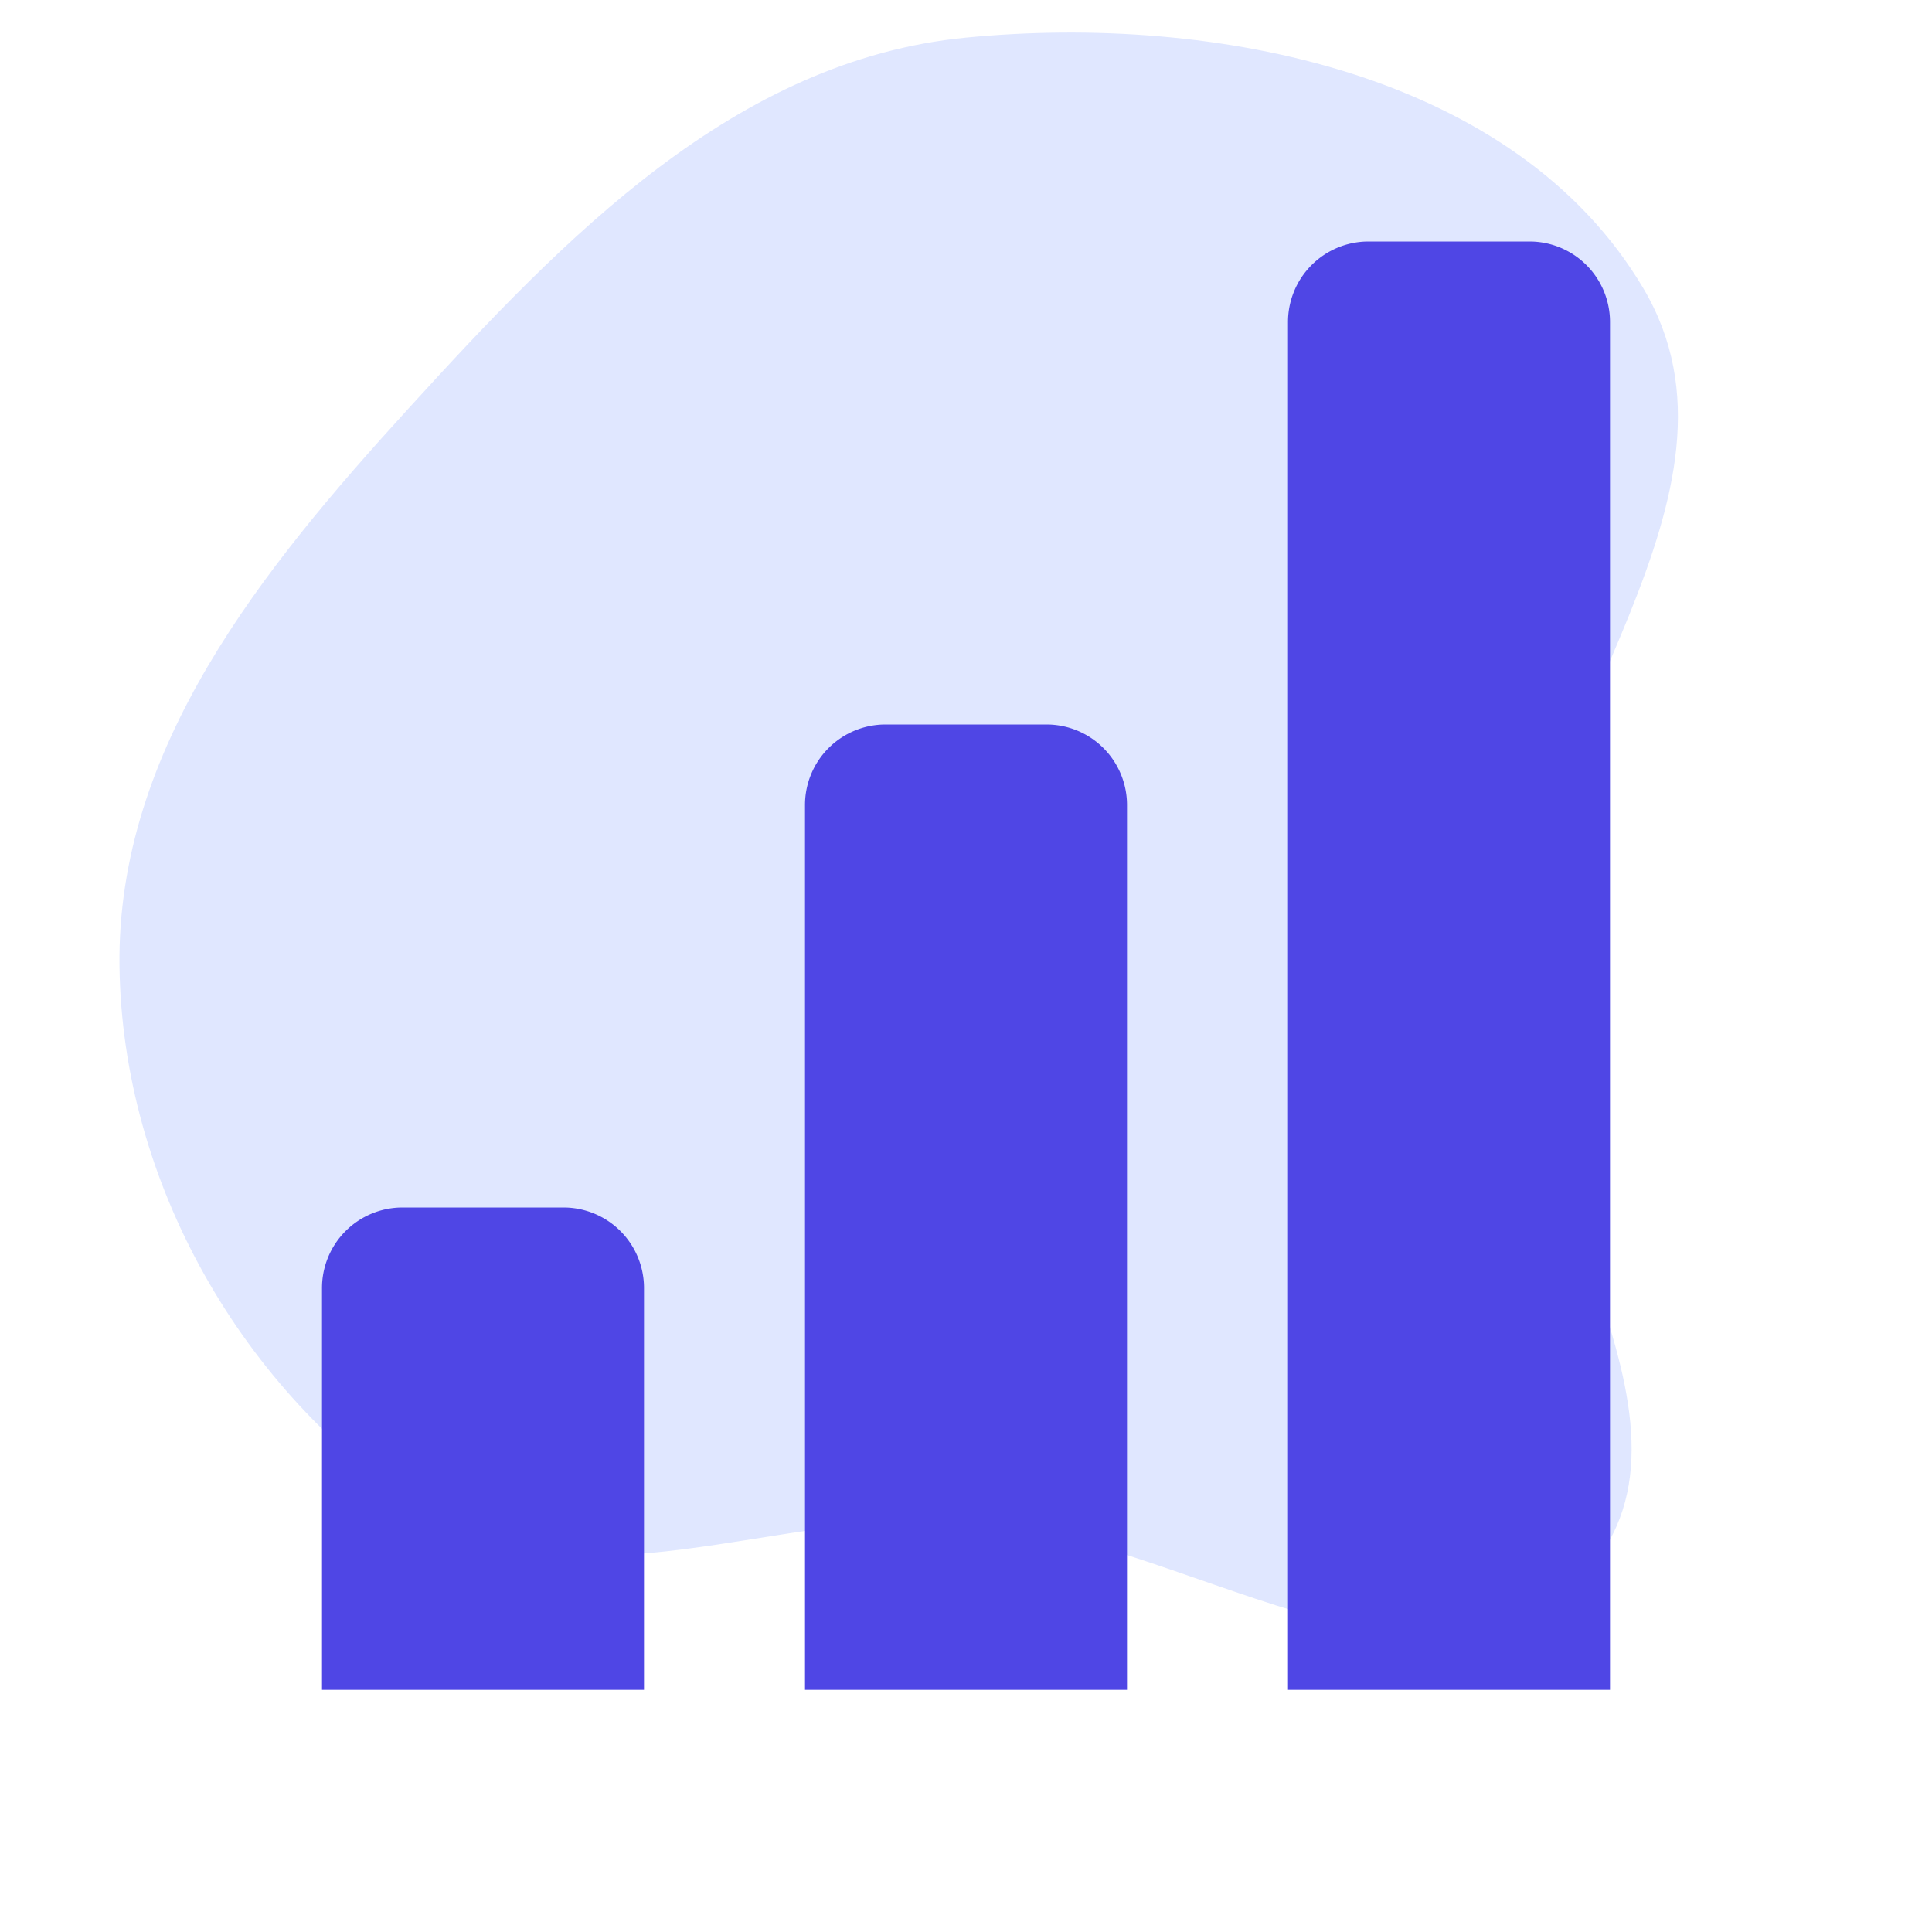 <!DOCTYPE svg PUBLIC "-//W3C//DTD SVG 1.1//EN" "http://www.w3.org/Graphics/SVG/1.1/DTD/svg11.dtd">
<!-- Uploaded to: SVG Repo, www.svgrepo.com, Transformed by: SVG Repo Mixer Tools -->
<svg fill="#4f46e5" width="256px" height="256px" viewBox="-2 -2 24.00 24.00" xmlns="http://www.w3.org/2000/svg">
<g id="SVGRepo_bgCarrier" stroke-width="0">
<path transform="translate(-2, -2), scale(0.75)" d="M16,25.178C19.533,25.392,23.675,28.68,26.165,26.165C28.658,23.649,24.917,19.538,25.092,16C25.287,12.047,29.235,8.186,27.221,4.779C25.11,1.21,20.127,0.222,16,0.623C12.175,0.995,9.355,3.926,6.766,6.766C4.337,9.429,1.934,12.396,1.979,16C2.024,19.572,4.006,23.049,6.994,25.006C9.606,26.715,12.884,24.99,16,25.178" fill="#e0e7ff" strokewidth="0"/>
</g>
<g id="SVGRepo_tracerCarrier" stroke-linecap="round" stroke-linejoin="round"/>
<g id="SVGRepo_iconCarrier">
<path d="M17 1h-2a1 1 0 0 0-1 1v16.992h4V2a1 1 0 0 0-1-1zm-6 6H9a1 1 0 0 0-1 1v10.992h4V8a1 1 0 0 0-1-1zm-6 6H3a1 1 0 0 0-1 1v4.992h4V14a1 1 0 0 0-1-1z"/>
</g>
</svg>
